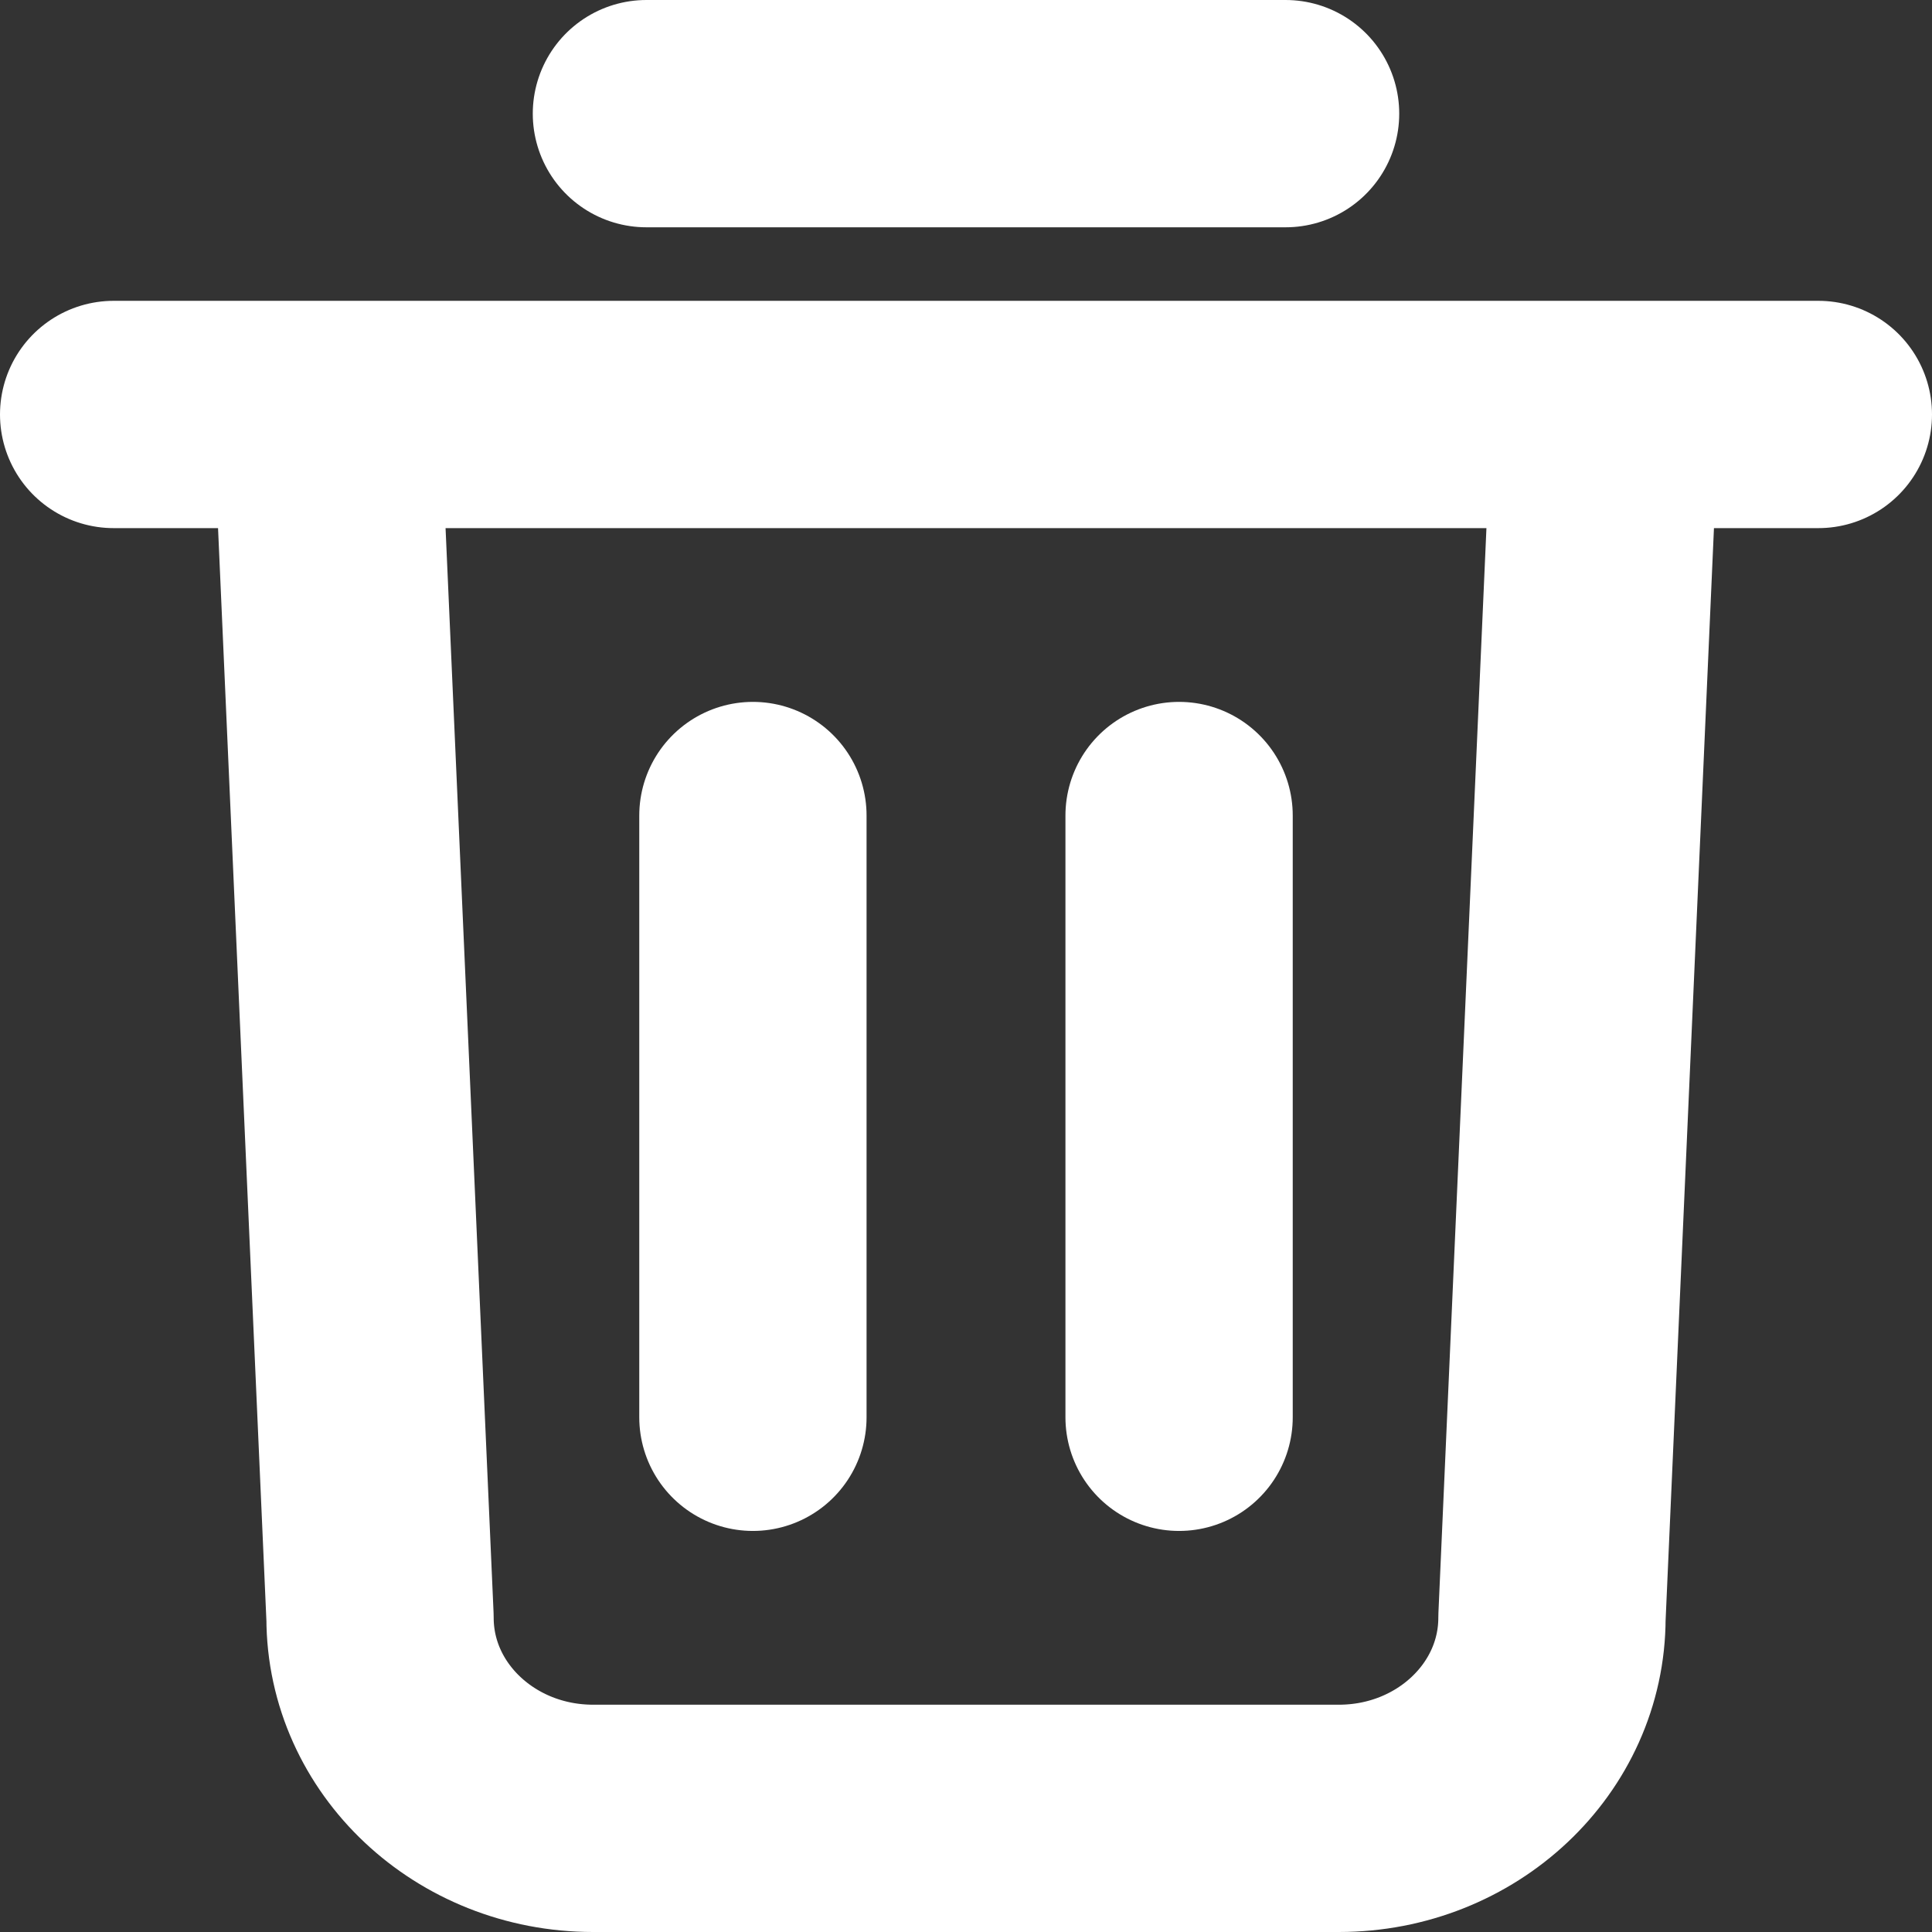 <svg width="17" height="17" viewBox="0 0 17 17" fill="none" xmlns="http://www.w3.org/2000/svg">
<rect x="0" y="0" width="17" height="17" fill="#333333" stroke="none"/>
<path d="M1 3.647H16M5.688 1H11.312M6.625 12.471V7.176M10.375 12.471V7.176M11.781 16H5.219C4.183 16 3.344 15.21 3.344 14.235L2.916 4.566C2.893 4.065 3.319 3.647 3.852 3.647H13.148C13.681 3.647 14.107 4.065 14.084 4.566L13.656 14.235C13.656 15.21 12.817 16 11.781 16Z" stroke="white" stroke-width="2" stroke-linecap="round" stroke-linejoin="round"/>
</svg>
